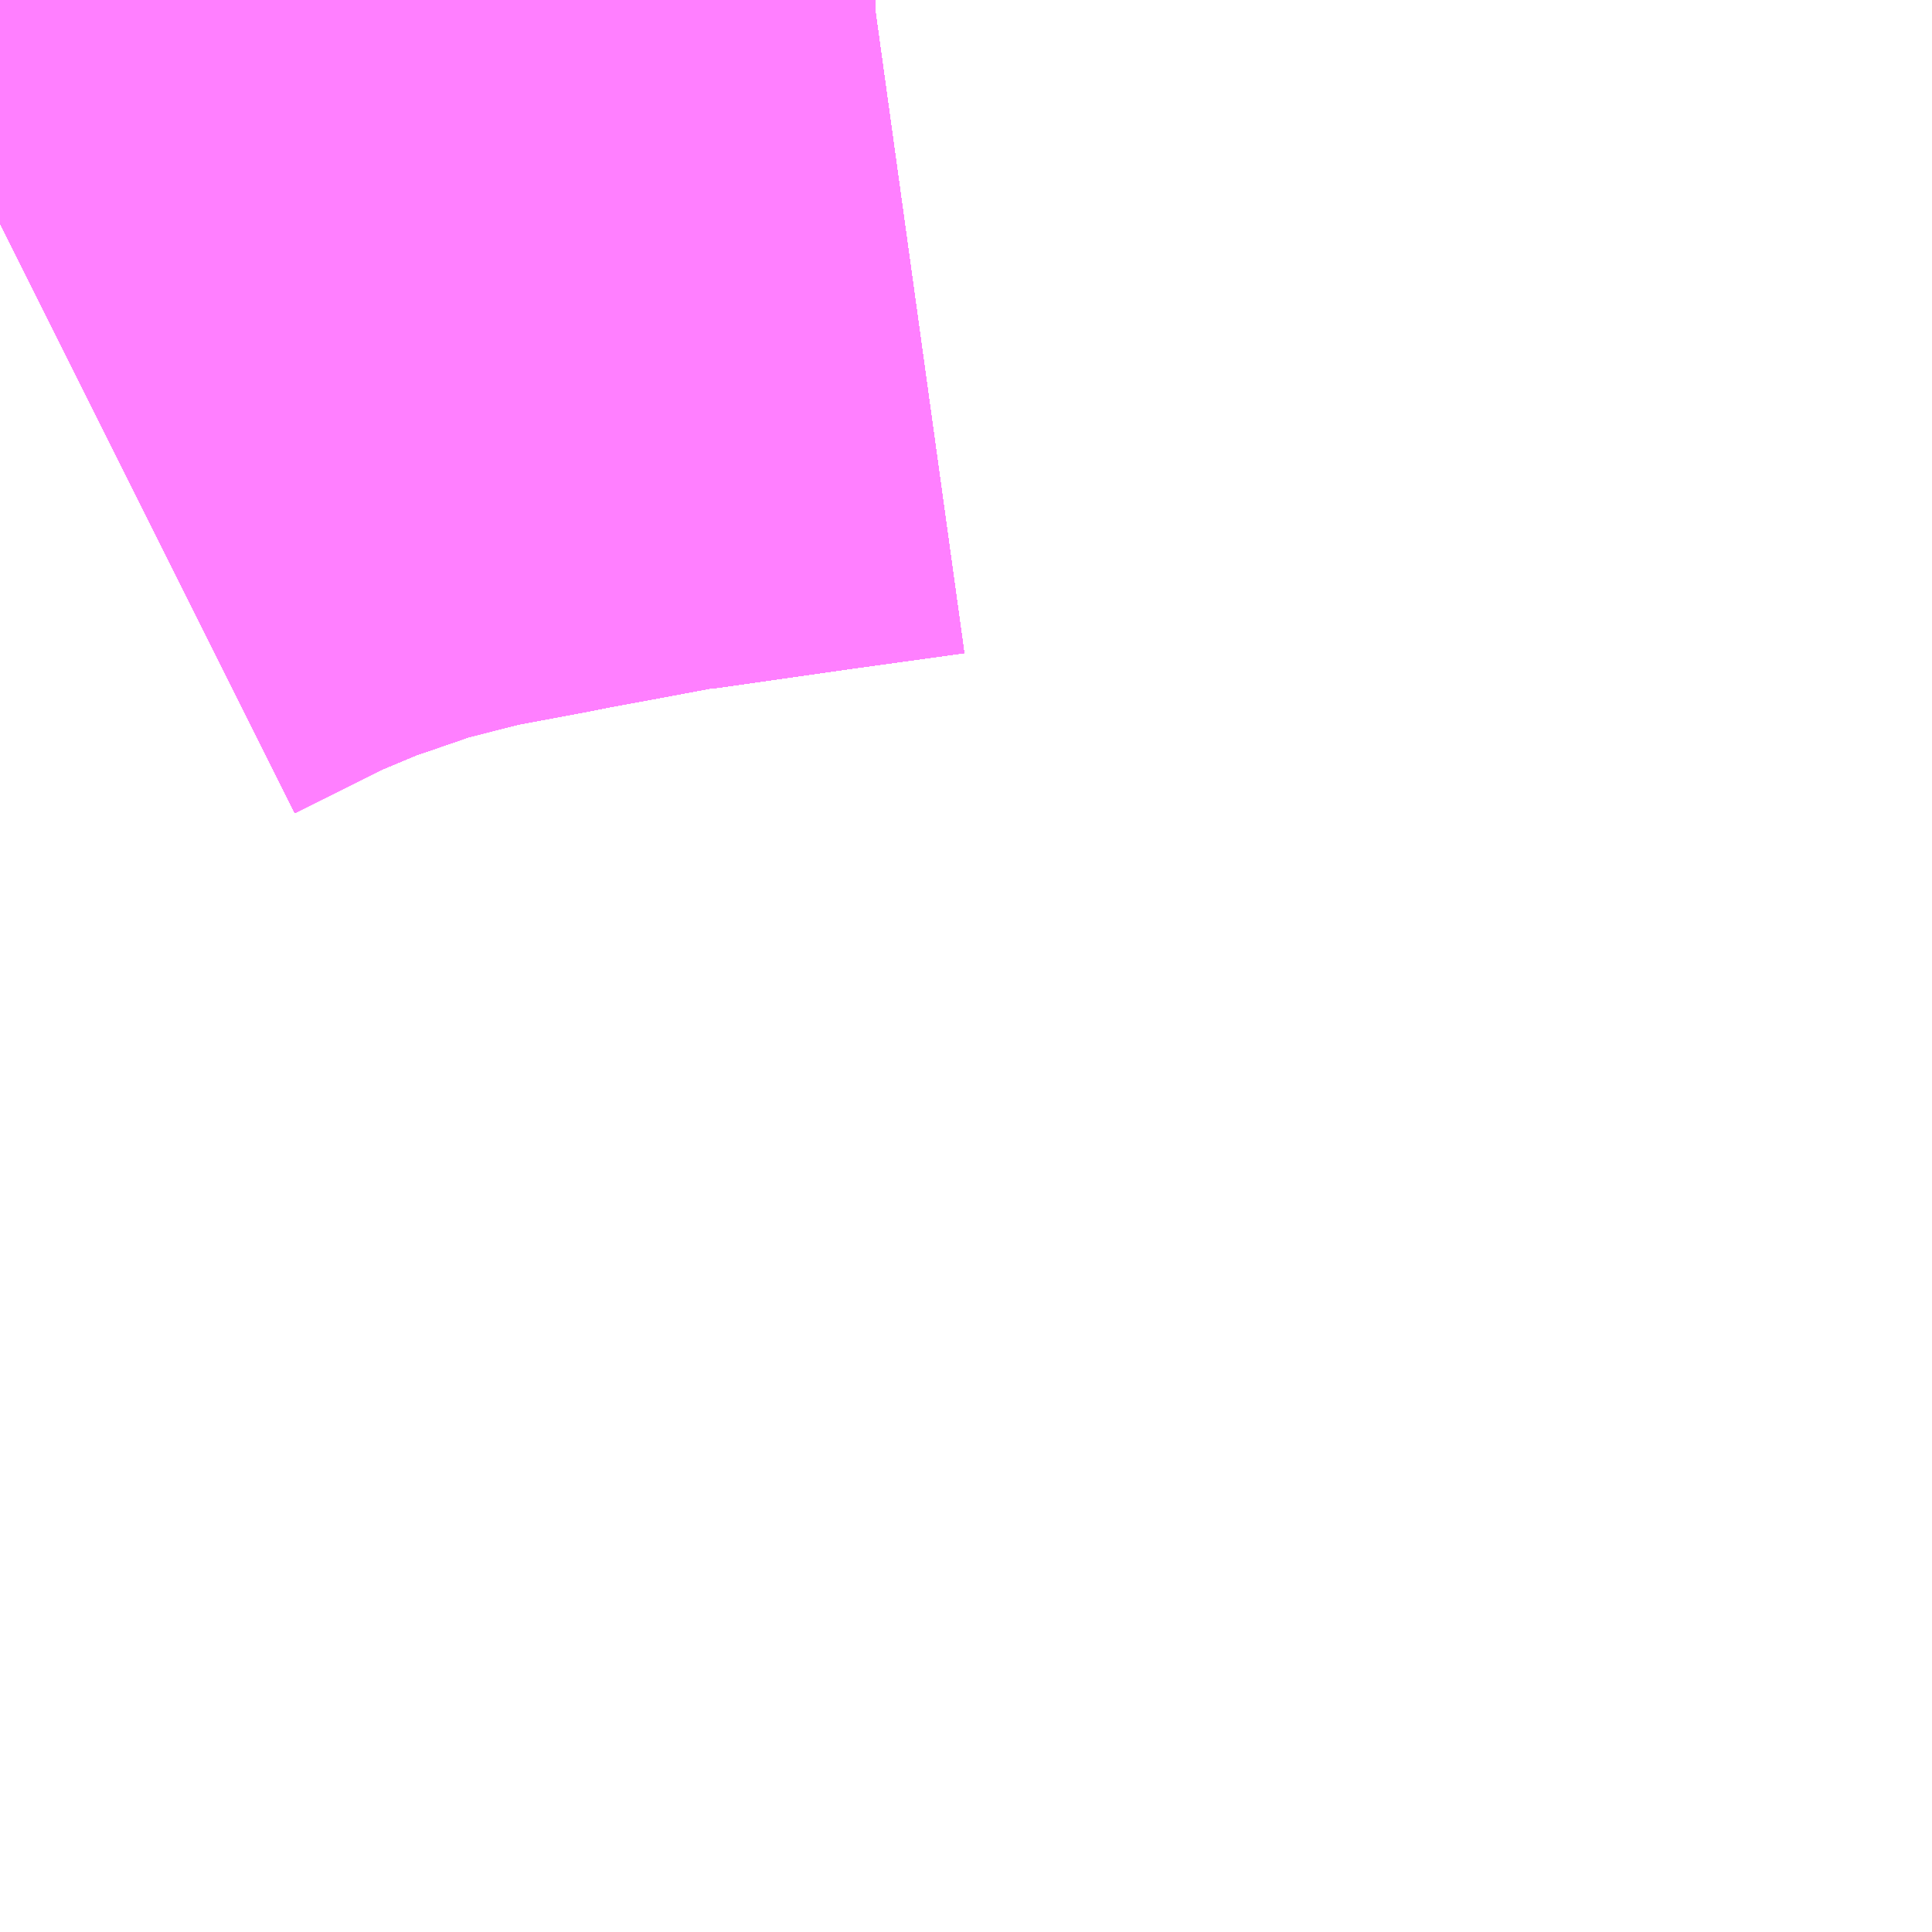 <?xml version="1.0" encoding="UTF-8"?>
<svg  xmlns="http://www.w3.org/2000/svg" xmlns:xlink="http://www.w3.org/1999/xlink" xmlns:go="http://purl.org/svgmap/profile" property="N07_001,N07_002,N07_003,N07_004,N07_005,N07_006,N07_007" viewBox="13892.212 -3560.669 1.099 1.099" go:dataArea="13892.2119140625 -3560.6689453125 1.0986328125 1.0986328125" >
<globalCoordinateSystem srsName="http://purl.org/crs/84" transform="matrix(100.0,0.0,0.0,-100.0,0.0,0.0)" />
<defs>
 <g id="p0" >
  <circle cx="0.0" cy="0.0" r="3" stroke="green" stroke-width="0.75" vector-effect="non-scaling-stroke" />
 </g>
</defs>
<g fill="none" fill-rule="evenodd" stroke="#FF00FF" stroke-width="0.75" opacity="0.5" vector-effect="non-scaling-stroke" stroke-linejoin="bevel" >
<path content="1,JRバス関東（株）,プレミアム中央ドリーム号/中央ドリーム号/プレミアムドリーム号/ドリーム号/レディースドリーム号/プレミアムレディース,9.4,12.0,12.0," xlink:title="1" d="M13892.709,-3560.669L13892.644,-3560.66L13892.567,-3560.649L13892.567,-3560.649L13892.567,-3560.649L13892.563,-3560.649L13892.515,-3560.64L13892.512,-3560.64L13892.512,-3560.64L13892.512,-3560.64L13892.512,-3560.64L13892.478,-3560.633L13892.43,-3560.624L13892.43,-3560.624L13892.43,-3560.624L13892.43,-3560.624L13892.43,-3560.624L13892.43,-3560.624L13892.421,-3560.622L13892.37,-3560.609L13892.35,-3560.602L13892.315,-3560.59L13892.272,-3560.572L13892.212,-3560.542"/>
<path content="1,JRバス関東（株）,中央ドリーム名古屋号,1.0,1.0,1.0," xlink:title="1" d="M13892.709,-3560.669L13892.644,-3560.66L13892.567,-3560.649L13892.567,-3560.649L13892.567,-3560.649L13892.563,-3560.649L13892.515,-3560.64L13892.512,-3560.64L13892.512,-3560.64L13892.512,-3560.64L13892.512,-3560.64L13892.478,-3560.633L13892.43,-3560.624L13892.43,-3560.624L13892.43,-3560.624L13892.43,-3560.624L13892.43,-3560.624L13892.43,-3560.624L13892.421,-3560.622L13892.37,-3560.609L13892.35,-3560.602L13892.315,-3560.59L13892.272,-3560.572L13892.212,-3560.542"/>
<path content="1,JRバス関東（株）,中央ライナー,2.5,2.5,2.5," xlink:title="1" d="M13892.709,-3560.669L13892.644,-3560.66L13892.567,-3560.649L13892.567,-3560.649L13892.567,-3560.649L13892.563,-3560.649L13892.515,-3560.64L13892.512,-3560.64L13892.512,-3560.64L13892.512,-3560.64L13892.512,-3560.64L13892.478,-3560.633L13892.43,-3560.624L13892.43,-3560.624L13892.43,-3560.624L13892.43,-3560.624L13892.43,-3560.624L13892.43,-3560.624L13892.421,-3560.622L13892.37,-3560.609L13892.35,-3560.602L13892.315,-3560.59L13892.272,-3560.572L13892.212,-3560.542"/>
<path content="1,JRバス関東（株）,新宿～諏訪駅・岡谷駅,2.0,2.0,2.0," xlink:title="1" d="M13892.709,-3560.669L13892.644,-3560.66L13892.567,-3560.649L13892.567,-3560.649L13892.567,-3560.649L13892.563,-3560.649L13892.515,-3560.64L13892.512,-3560.64L13892.512,-3560.64L13892.512,-3560.64L13892.512,-3560.64L13892.478,-3560.633L13892.43,-3560.624L13892.43,-3560.624L13892.43,-3560.624L13892.43,-3560.624L13892.43,-3560.624L13892.43,-3560.624L13892.421,-3560.622L13892.37,-3560.609L13892.35,-3560.602L13892.315,-3560.59L13892.272,-3560.572L13892.212,-3560.542"/>
<path content="1,JRバス関東（株）,東海道昼特急号/中央道昼特急号/青春昼特急号/プレミアム昼特急号,7.2,9.0,9.0," xlink:title="1" d="M13892.709,-3560.669L13892.644,-3560.66L13892.567,-3560.649L13892.567,-3560.649L13892.567,-3560.649L13892.563,-3560.649L13892.515,-3560.64L13892.512,-3560.64L13892.512,-3560.64L13892.512,-3560.64L13892.512,-3560.64L13892.478,-3560.633L13892.43,-3560.624L13892.43,-3560.624L13892.43,-3560.624L13892.43,-3560.624L13892.43,-3560.624L13892.43,-3560.624L13892.421,-3560.622L13892.37,-3560.609L13892.35,-3560.602L13892.315,-3560.59L13892.272,-3560.572L13892.212,-3560.542"/>
<path content="1,JRバス関東（株）,青春中央ドリーム号/青春中央エコドリーム号/青春ドリーム号/青春レディースドリーム号/青春エコドリーム号/超得割青春号,10.0,14.0,14.0," xlink:title="1" d="M13892.709,-3560.669L13892.644,-3560.66L13892.567,-3560.649L13892.567,-3560.649L13892.567,-3560.649L13892.563,-3560.649L13892.515,-3560.64L13892.512,-3560.64L13892.512,-3560.64L13892.512,-3560.64L13892.512,-3560.64L13892.478,-3560.633L13892.43,-3560.624L13892.43,-3560.624L13892.43,-3560.624L13892.43,-3560.624L13892.43,-3560.624L13892.43,-3560.624L13892.421,-3560.622L13892.37,-3560.609L13892.35,-3560.602L13892.315,-3560.59L13892.272,-3560.572L13892.212,-3560.542"/>
<path content="1,JR東海バス（株）,中央ドリームなごや号,1.0,1.0,1.0," xlink:title="1" d="M13892.212,-3560.542L13892.272,-3560.572L13892.315,-3560.59L13892.369,-3560.609L13892.421,-3560.622L13892.43,-3560.624L13892.477,-3560.633L13892.515,-3560.64L13892.563,-3560.649L13892.644,-3560.66L13892.709,-3560.669L13892.71,-3560.669"/>
<path content="1,おんたけ交通（株）,木曽福島・新宿線,2.0,2.0,2.0," xlink:title="1" d="M13892.212,-3560.542L13892.272,-3560.572L13892.315,-3560.59L13892.369,-3560.609L13892.421,-3560.622L13892.43,-3560.624L13892.477,-3560.633L13892.515,-3560.64L13892.563,-3560.649L13892.644,-3560.66L13892.709,-3560.669L13892.71,-3560.669"/>
<path content="1,ロウズ観光（株）,岡山・倉敷～東京,1.0,1.0,1.0," xlink:title="1" d="M13892.212,-3560.542L13892.272,-3560.572L13892.315,-3560.59L13892.369,-3560.609L13892.421,-3560.622L13892.43,-3560.624L13892.477,-3560.633L13892.515,-3560.64L13892.563,-3560.649L13892.644,-3560.66L13892.709,-3560.669L13892.71,-3560.669"/>
<path content="1,三交伊勢志摩交通（株）,鳥羽・伊勢～東京・大宮,2.0,2.0,2.0," xlink:title="1" d="M13892.71,-3560.669L13892.709,-3560.669L13892.644,-3560.66L13892.563,-3560.649L13892.515,-3560.64L13892.477,-3560.633L13892.43,-3560.624L13892.421,-3560.622L13892.369,-3560.609L13892.315,-3560.59L13892.272,-3560.572L13892.212,-3560.542"/>
<path content="1,三重交通（株）,鳥羽・伊勢～東京・大宮,2.0,2.0,2.0," xlink:title="1" d="M13892.71,-3560.669L13892.709,-3560.669L13892.644,-3560.66L13892.563,-3560.649L13892.515,-3560.64L13892.477,-3560.633L13892.43,-3560.624L13892.421,-3560.622L13892.369,-3560.609L13892.315,-3560.59L13892.272,-3560.572L13892.212,-3560.542"/>
<path content="1,下津井電鉄（株）,岡山～東京線,1.0,1.0,1.0," xlink:title="1" d="M13892.212,-3560.542L13892.272,-3560.572L13892.315,-3560.59L13892.369,-3560.609L13892.421,-3560.622L13892.43,-3560.624L13892.477,-3560.633L13892.515,-3560.64L13892.563,-3560.649L13892.644,-3560.66L13892.709,-3560.669L13892.71,-3560.669"/>
<path content="1,両備ホールディングス（株）,マスカット　倉敷～新宿線,1.0,1.0,1.0," xlink:title="1" d="M13892.212,-3560.542L13892.272,-3560.572L13892.315,-3560.59L13892.369,-3560.609L13892.421,-3560.622L13892.43,-3560.624L13892.477,-3560.633L13892.515,-3560.64L13892.563,-3560.649L13892.644,-3560.66L13892.709,-3560.669L13892.71,-3560.669"/>
<path content="1,中国JRバス（株）,津和野・益田・浜田・三次～東京　いわみエクスプレス,1.0,1.0,1.0," xlink:title="1" d="M13892.212,-3560.542L13892.272,-3560.572L13892.315,-3560.59L13892.369,-3560.609L13892.421,-3560.622L13892.43,-3560.624L13892.477,-3560.633L13892.515,-3560.64L13892.563,-3560.649L13892.644,-3560.66L13892.709,-3560.669L13892.71,-3560.669"/>
<path content="1,京成バス（株）,津田沼・西船橋・新浦安～富士急ハイランド・河口湖線,0.4,0.4,0.4," xlink:title="1" d="M13892.212,-3560.542L13892.272,-3560.572L13892.315,-3560.59L13892.35,-3560.602L13892.369,-3560.609L13892.369,-3560.609L13892.369,-3560.609L13892.421,-3560.622L13892.43,-3560.624L13892.43,-3560.624L13892.43,-3560.624L13892.43,-3560.624L13892.43,-3560.624L13892.43,-3560.624L13892.477,-3560.633L13892.512,-3560.64L13892.512,-3560.64L13892.512,-3560.64L13892.512,-3560.64L13892.515,-3560.64L13892.563,-3560.649L13892.567,-3560.649L13892.567,-3560.649L13892.567,-3560.649L13892.644,-3560.66L13892.709,-3560.669L13892.71,-3560.669"/>
<path content="1,京浜急行バス（株）,甲府駅・竜王～羽田空港線,2.0,2.0,2.0," xlink:title="1" d="M13892.709,-3560.669L13892.644,-3560.66L13892.567,-3560.649L13892.567,-3560.649L13892.567,-3560.649L13892.563,-3560.649L13892.515,-3560.64L13892.512,-3560.64L13892.512,-3560.64L13892.512,-3560.64L13892.512,-3560.64L13892.478,-3560.633L13892.43,-3560.624L13892.43,-3560.624L13892.43,-3560.624L13892.43,-3560.624L13892.43,-3560.624L13892.43,-3560.624L13892.421,-3560.622L13892.37,-3560.609L13892.37,-3560.609L13892.37,-3560.609L13892.37,-3560.609L13892.35,-3560.602L13892.315,-3560.59L13892.272,-3560.572L13892.212,-3560.542"/>
<path content="1,京王バス南（株）,新宿・渋谷～大阪（阪急梅田）線,1.0,1.0,1.0," xlink:title="1" d="M13892.212,-3560.542L13892.272,-3560.572L13892.315,-3560.59L13892.35,-3560.602L13892.37,-3560.609L13892.421,-3560.622L13892.43,-3560.624L13892.43,-3560.624L13892.43,-3560.624L13892.43,-3560.624L13892.43,-3560.624L13892.43,-3560.624L13892.478,-3560.633L13892.512,-3560.64L13892.512,-3560.64L13892.512,-3560.64L13892.512,-3560.64L13892.515,-3560.64L13892.563,-3560.649L13892.567,-3560.649L13892.567,-3560.649L13892.567,-3560.649L13892.644,-3560.66L13892.709,-3560.669"/>
<path content="1,京王バス南（株）,新宿～伊那・飯田線,9.0,9.0,9.0," xlink:title="1" d="M13892.709,-3560.669L13892.644,-3560.66L13892.567,-3560.649L13892.567,-3560.649L13892.567,-3560.649L13892.563,-3560.649L13892.515,-3560.64L13892.512,-3560.64L13892.512,-3560.64L13892.512,-3560.64L13892.512,-3560.64L13892.478,-3560.633L13892.43,-3560.624L13892.43,-3560.624L13892.43,-3560.624L13892.43,-3560.624L13892.43,-3560.624L13892.43,-3560.624L13892.421,-3560.622L13892.37,-3560.609L13892.35,-3560.602L13892.315,-3560.59L13892.272,-3560.572L13892.212,-3560.542"/>
<path content="1,京王バス南（株）,新宿～名古屋線,2.0,2.0,2.0," xlink:title="1" d="M13892.212,-3560.542L13892.272,-3560.572L13892.315,-3560.59L13892.35,-3560.602L13892.37,-3560.609L13892.421,-3560.622L13892.43,-3560.624L13892.43,-3560.624L13892.43,-3560.624L13892.43,-3560.624L13892.43,-3560.624L13892.43,-3560.624L13892.478,-3560.633L13892.512,-3560.64L13892.512,-3560.64L13892.512,-3560.64L13892.512,-3560.64L13892.515,-3560.64L13892.563,-3560.649L13892.567,-3560.649L13892.567,-3560.649L13892.567,-3560.649L13892.644,-3560.66L13892.709,-3560.669"/>
<path content="1,京王バス南（株）,新宿～富士五湖線,10.0,10.0,10.0," xlink:title="1" d="M13892.71,-3560.669L13892.709,-3560.669L13892.644,-3560.66L13892.567,-3560.649L13892.567,-3560.649L13892.567,-3560.649L13892.563,-3560.649L13892.515,-3560.64L13892.512,-3560.64L13892.512,-3560.64L13892.512,-3560.64L13892.512,-3560.64L13892.477,-3560.633L13892.43,-3560.624L13892.43,-3560.624L13892.43,-3560.624L13892.43,-3560.624L13892.43,-3560.624L13892.43,-3560.624L13892.421,-3560.622L13892.369,-3560.609L13892.369,-3560.609L13892.369,-3560.609L13892.35,-3560.602L13892.315,-3560.59L13892.272,-3560.572L13892.212,-3560.542"/>
<path content="1,京王バス南（株）,新宿～富士山五合目線,0.6,0.9,0.9," xlink:title="1" d="M13892.212,-3560.542L13892.272,-3560.572L13892.315,-3560.59L13892.35,-3560.602L13892.369,-3560.609L13892.369,-3560.609L13892.369,-3560.609L13892.421,-3560.622L13892.43,-3560.624L13892.43,-3560.624L13892.43,-3560.624L13892.43,-3560.624L13892.43,-3560.624L13892.43,-3560.624L13892.477,-3560.633L13892.512,-3560.64L13892.512,-3560.64L13892.512,-3560.64L13892.512,-3560.64L13892.515,-3560.64L13892.563,-3560.649L13892.567,-3560.649L13892.567,-3560.649L13892.567,-3560.649L13892.644,-3560.66L13892.709,-3560.669L13892.71,-3560.669"/>
<path content="1,京王バス南（株）,新宿～木曽福島線,1.0,1.0,1.0," xlink:title="1" d="M13892.709,-3560.669L13892.644,-3560.66L13892.567,-3560.649L13892.567,-3560.649L13892.567,-3560.649L13892.563,-3560.649L13892.515,-3560.64L13892.512,-3560.64L13892.512,-3560.64L13892.512,-3560.64L13892.512,-3560.64L13892.478,-3560.633L13892.43,-3560.624L13892.43,-3560.624L13892.43,-3560.624L13892.43,-3560.624L13892.43,-3560.624L13892.43,-3560.624L13892.421,-3560.622L13892.37,-3560.609L13892.35,-3560.602L13892.315,-3560.59L13892.272,-3560.572L13892.212,-3560.542"/>
<path content="1,京王バス南（株）,新宿～松本線,11.0,11.0,11.0," xlink:title="1" d="M13892.709,-3560.669L13892.644,-3560.66L13892.567,-3560.649L13892.567,-3560.649L13892.567,-3560.649L13892.563,-3560.649L13892.515,-3560.64L13892.512,-3560.64L13892.512,-3560.64L13892.512,-3560.64L13892.512,-3560.64L13892.478,-3560.633L13892.43,-3560.624L13892.43,-3560.624L13892.43,-3560.624L13892.43,-3560.624L13892.43,-3560.624L13892.43,-3560.624L13892.421,-3560.622L13892.37,-3560.609L13892.35,-3560.602L13892.315,-3560.59L13892.272,-3560.572L13892.212,-3560.542"/>
<path content="1,京王バス南（株）,新宿～甲府線,9.0,9.0,9.0," xlink:title="1" d="M13892.71,-3560.669L13892.709,-3560.669L13892.644,-3560.66L13892.567,-3560.649L13892.567,-3560.649L13892.567,-3560.649L13892.563,-3560.649L13892.515,-3560.64L13892.512,-3560.64L13892.512,-3560.64L13892.512,-3560.64L13892.512,-3560.64L13892.477,-3560.633L13892.43,-3560.624L13892.43,-3560.624L13892.43,-3560.624L13892.43,-3560.624L13892.43,-3560.624L13892.43,-3560.624L13892.421,-3560.622L13892.369,-3560.609L13892.369,-3560.609L13892.369,-3560.609L13892.35,-3560.602L13892.315,-3560.59L13892.272,-3560.572L13892.212,-3560.542"/>
<path content="1,京王バス南（株）,新宿～白馬線,2.0,2.0,2.0," xlink:title="1" d="M13892.709,-3560.669L13892.644,-3560.66L13892.567,-3560.649L13892.567,-3560.649L13892.567,-3560.649L13892.563,-3560.649L13892.515,-3560.64L13892.512,-3560.64L13892.512,-3560.64L13892.512,-3560.64L13892.512,-3560.64L13892.478,-3560.633L13892.43,-3560.624L13892.43,-3560.624L13892.43,-3560.624L13892.43,-3560.624L13892.43,-3560.624L13892.43,-3560.624L13892.421,-3560.622L13892.37,-3560.609L13892.35,-3560.602L13892.315,-3560.59L13892.272,-3560.572L13892.212,-3560.542"/>
<path content="1,京王バス南（株）,新宿～諏訪・岡谷・茅野線,6.0,6.0,6.0," xlink:title="1" d="M13892.709,-3560.669L13892.644,-3560.66L13892.567,-3560.649L13892.567,-3560.649L13892.567,-3560.649L13892.563,-3560.649L13892.515,-3560.64L13892.512,-3560.64L13892.512,-3560.64L13892.512,-3560.64L13892.512,-3560.64L13892.478,-3560.633L13892.43,-3560.624L13892.43,-3560.624L13892.43,-3560.624L13892.43,-3560.624L13892.43,-3560.624L13892.43,-3560.624L13892.421,-3560.622L13892.37,-3560.609L13892.35,-3560.602L13892.315,-3560.59L13892.272,-3560.572L13892.212,-3560.542"/>
<path content="1,京王バス南（株）,新宿～身延線,2.0,2.0,2.0," xlink:title="1" d="M13892.71,-3560.669L13892.709,-3560.669L13892.644,-3560.66L13892.567,-3560.649L13892.567,-3560.649L13892.567,-3560.649L13892.563,-3560.649L13892.515,-3560.64L13892.512,-3560.64L13892.512,-3560.64L13892.512,-3560.64L13892.512,-3560.64L13892.477,-3560.633L13892.43,-3560.624L13892.43,-3560.624L13892.43,-3560.624L13892.43,-3560.624L13892.43,-3560.624L13892.43,-3560.624L13892.421,-3560.622L13892.369,-3560.609L13892.369,-3560.609L13892.369,-3560.609L13892.35,-3560.602L13892.315,-3560.59L13892.272,-3560.572L13892.212,-3560.542"/>
<path content="1,京王バス南（株）,新宿～飛騨高山線,3.0,3.0,3.0," xlink:title="1" d="M13892.709,-3560.669L13892.644,-3560.66L13892.567,-3560.649L13892.567,-3560.649L13892.567,-3560.649L13892.563,-3560.649L13892.515,-3560.64L13892.512,-3560.64L13892.512,-3560.64L13892.512,-3560.64L13892.512,-3560.64L13892.478,-3560.633L13892.43,-3560.624L13892.43,-3560.624L13892.43,-3560.624L13892.43,-3560.624L13892.43,-3560.624L13892.43,-3560.624L13892.421,-3560.622L13892.37,-3560.609L13892.35,-3560.602L13892.315,-3560.59L13892.272,-3560.572L13892.212,-3560.542"/>
<path content="1,伊予鉄道（株）,オレンジライナーえひめ　八幡浜・松山⇔東京,1.0,1.0,1.0," xlink:title="1" d="M13892.212,-3560.542L13892.272,-3560.572L13892.315,-3560.59L13892.369,-3560.609L13892.421,-3560.622L13892.43,-3560.624L13892.477,-3560.633L13892.515,-3560.64L13892.563,-3560.649L13892.644,-3560.66L13892.709,-3560.669L13892.71,-3560.669"/>
<path content="1,伊那バス（株）,伊那線,16.0,16.0,16.0," xlink:title="1" d="M13892.212,-3560.542L13892.272,-3560.572L13892.315,-3560.59L13892.369,-3560.609L13892.421,-3560.622L13892.43,-3560.624L13892.477,-3560.633L13892.515,-3560.64L13892.563,-3560.649L13892.644,-3560.66L13892.709,-3560.669L13892.71,-3560.669"/>
<path content="1,伊那バス（株）,横浜線,17.0,17.0,17.0," xlink:title="1" d="M13892.71,-3560.669L13892.709,-3560.669L13892.644,-3560.66L13892.563,-3560.649L13892.515,-3560.64L13892.477,-3560.633L13892.43,-3560.624L13892.421,-3560.622L13892.369,-3560.609L13892.315,-3560.59L13892.272,-3560.572L13892.212,-3560.542"/>
<path content="1,伊那バス（株）,飯田線,2.0,2.0,2.0," xlink:title="1" d="M13892.212,-3560.542L13892.272,-3560.572L13892.315,-3560.59L13892.369,-3560.609L13892.421,-3560.622L13892.43,-3560.624L13892.477,-3560.633L13892.515,-3560.64L13892.563,-3560.649L13892.644,-3560.66L13892.709,-3560.669L13892.71,-3560.669"/>
<path content="1,信南交通（株）,新宿線_01_on,5.5,5.5,5.5," xlink:title="1" d="M13892.212,-3560.542L13892.272,-3560.572L13892.315,-3560.59L13892.369,-3560.609L13892.421,-3560.622L13892.43,-3560.624L13892.477,-3560.633L13892.515,-3560.64L13892.563,-3560.649L13892.644,-3560.66L13892.709,-3560.669L13892.71,-3560.669"/>
<path content="1,信南交通（株）,新宿線_02_on,5.5,5.5,5.5," xlink:title="1" d="M13892.212,-3560.542L13892.272,-3560.572L13892.315,-3560.59L13892.369,-3560.609L13892.421,-3560.622L13892.43,-3560.624L13892.477,-3560.633L13892.515,-3560.64L13892.563,-3560.649L13892.644,-3560.66L13892.709,-3560.669L13892.71,-3560.669"/>
<path content="1,信南交通（株）,横浜線,2.0,2.0,2.0," xlink:title="1" d="M13892.71,-3560.669L13892.709,-3560.669L13892.644,-3560.66L13892.563,-3560.649L13892.515,-3560.64L13892.477,-3560.633L13892.43,-3560.624L13892.421,-3560.622L13892.369,-3560.609L13892.315,-3560.59L13892.272,-3560.572L13892.212,-3560.542"/>
<path content="1,千葉交通,竜王・甲府・石和・一宮・勝沼～成田空港,3.0,3.0,3.0," xlink:title="1" d="M13892.71,-3560.669L13892.709,-3560.669L13892.644,-3560.66L13892.567,-3560.649L13892.567,-3560.649L13892.567,-3560.649L13892.563,-3560.649L13892.515,-3560.64L13892.512,-3560.64L13892.512,-3560.64L13892.512,-3560.64L13892.512,-3560.64L13892.477,-3560.633L13892.43,-3560.624L13892.43,-3560.624L13892.43,-3560.624L13892.43,-3560.624L13892.43,-3560.624L13892.43,-3560.624L13892.421,-3560.622L13892.37,-3560.609L13892.37,-3560.609L13892.37,-3560.609L13892.369,-3560.609L13892.35,-3560.602L13892.315,-3560.59L13892.272,-3560.572L13892.212,-3560.542"/>
<path content="1,名鉄バス（株）,名古屋～新宿,4.0,4.0,4.0," xlink:title="1" d="M13892.212,-3560.542L13892.272,-3560.572L13892.315,-3560.59L13892.369,-3560.609L13892.421,-3560.622L13892.43,-3560.624L13892.477,-3560.633L13892.515,-3560.64L13892.563,-3560.649L13892.644,-3560.66L13892.709,-3560.669L13892.71,-3560.669"/>
<path content="1,国際十王交通（株）,京都・大阪線,1.0,1.0,1.0," xlink:title="1" d="M13892.709,-3560.669L13892.644,-3560.66L13892.567,-3560.649L13892.567,-3560.649L13892.567,-3560.649L13892.563,-3560.649L13892.515,-3560.64L13892.512,-3560.64L13892.512,-3560.64L13892.512,-3560.64L13892.512,-3560.64L13892.478,-3560.633L13892.43,-3560.624L13892.43,-3560.624L13892.43,-3560.624L13892.43,-3560.624L13892.43,-3560.624L13892.43,-3560.624L13892.421,-3560.622L13892.37,-3560.609L13892.35,-3560.602L13892.315,-3560.59L13892.272,-3560.572L13892.212,-3560.542"/>
<path content="1,富士急山梨バス（株）,河口湖～大宮・川越・所沢線,0.7,0.7,0.7," xlink:title="1" d="M13892.212,-3560.542L13892.272,-3560.572L13892.315,-3560.59L13892.35,-3560.602L13892.369,-3560.609L13892.369,-3560.609L13892.369,-3560.609L13892.421,-3560.622L13892.43,-3560.624L13892.43,-3560.624L13892.43,-3560.624L13892.43,-3560.624L13892.43,-3560.624L13892.43,-3560.624L13892.477,-3560.633L13892.512,-3560.64L13892.512,-3560.64L13892.512,-3560.64L13892.512,-3560.64L13892.515,-3560.64L13892.563,-3560.649L13892.567,-3560.649L13892.567,-3560.649L13892.567,-3560.649L13892.644,-3560.66L13892.709,-3560.669L13892.71,-3560.669"/>
<path content="1,富士急平和観光（株）,甲府～新宿線,27.0,27.0,27.0," xlink:title="1" d="M13892.71,-3560.669L13892.709,-3560.669L13892.644,-3560.66L13892.567,-3560.649L13892.567,-3560.649L13892.567,-3560.649L13892.563,-3560.649L13892.515,-3560.64L13892.512,-3560.64L13892.512,-3560.64L13892.512,-3560.64L13892.512,-3560.64L13892.477,-3560.633L13892.43,-3560.624L13892.43,-3560.624L13892.43,-3560.624L13892.43,-3560.624L13892.43,-3560.624L13892.43,-3560.624L13892.421,-3560.622L13892.37,-3560.609L13892.37,-3560.609L13892.37,-3560.609L13892.369,-3560.609L13892.35,-3560.602L13892.315,-3560.59L13892.272,-3560.572L13892.212,-3560.542"/>
<path content="1,富士急行（株）,伊那・駒ヶ根～新宿線,16.0,16.0,16.0," xlink:title="1" d="M13892.212,-3560.542L13892.272,-3560.572L13892.315,-3560.59L13892.35,-3560.602L13892.37,-3560.609L13892.421,-3560.622L13892.43,-3560.624L13892.43,-3560.624L13892.43,-3560.624L13892.43,-3560.624L13892.43,-3560.624L13892.43,-3560.624L13892.478,-3560.633L13892.512,-3560.64L13892.512,-3560.64L13892.512,-3560.64L13892.512,-3560.64L13892.515,-3560.64L13892.563,-3560.649L13892.567,-3560.649L13892.567,-3560.649L13892.567,-3560.649L13892.644,-3560.66L13892.709,-3560.669"/>
<path content="1,富士急行（株）,富士五湖～新宿線,37.4,36.0,36.0," xlink:title="1" d="M13892.212,-3560.542L13892.272,-3560.572L13892.315,-3560.59L13892.35,-3560.602L13892.37,-3560.609L13892.37,-3560.609L13892.37,-3560.609L13892.37,-3560.609L13892.421,-3560.622L13892.43,-3560.624L13892.43,-3560.624L13892.43,-3560.624L13892.43,-3560.624L13892.43,-3560.624L13892.43,-3560.624L13892.478,-3560.633L13892.512,-3560.64L13892.512,-3560.64L13892.512,-3560.64L13892.512,-3560.64L13892.515,-3560.64L13892.563,-3560.649L13892.567,-3560.649L13892.567,-3560.649L13892.567,-3560.649L13892.644,-3560.66L13892.709,-3560.669"/>
<path content="1,富士急行（株）,富士山五合目～新宿線,1.0,1.7,1.8," xlink:title="1" d="M13892.212,-3560.542L13892.272,-3560.572L13892.315,-3560.59L13892.35,-3560.602L13892.37,-3560.609L13892.37,-3560.609L13892.37,-3560.609L13892.37,-3560.609L13892.421,-3560.622L13892.43,-3560.624L13892.43,-3560.624L13892.43,-3560.624L13892.43,-3560.624L13892.43,-3560.624L13892.43,-3560.624L13892.478,-3560.633L13892.512,-3560.64L13892.512,-3560.64L13892.512,-3560.64L13892.512,-3560.64L13892.515,-3560.64L13892.563,-3560.649L13892.567,-3560.649L13892.567,-3560.649L13892.567,-3560.649L13892.644,-3560.66L13892.709,-3560.669"/>
<path content="1,富士急行（株）,河口湖～大宮・川越・所沢線,0.7,0.7,0.7," xlink:title="1" d="M13892.212,-3560.542L13892.272,-3560.572L13892.315,-3560.59L13892.35,-3560.602L13892.37,-3560.609L13892.37,-3560.609L13892.37,-3560.609L13892.37,-3560.609L13892.421,-3560.622L13892.43,-3560.624L13892.43,-3560.624L13892.43,-3560.624L13892.43,-3560.624L13892.43,-3560.624L13892.43,-3560.624L13892.478,-3560.633L13892.512,-3560.64L13892.512,-3560.64L13892.512,-3560.64L13892.512,-3560.64L13892.515,-3560.64L13892.563,-3560.649L13892.567,-3560.649L13892.567,-3560.649L13892.567,-3560.649L13892.644,-3560.66L13892.709,-3560.669L13892.71,-3560.669"/>
<path content="1,富士急行（株）,河口湖～津田沼・西船橋・新浦安線,0.3,0.3,0.3," xlink:title="1" d="M13892.212,-3560.542L13892.272,-3560.572L13892.315,-3560.59L13892.35,-3560.602L13892.37,-3560.609L13892.37,-3560.609L13892.37,-3560.609L13892.37,-3560.609L13892.421,-3560.622L13892.43,-3560.624L13892.43,-3560.624L13892.43,-3560.624L13892.43,-3560.624L13892.43,-3560.624L13892.43,-3560.624L13892.478,-3560.633L13892.512,-3560.64L13892.512,-3560.64L13892.512,-3560.64L13892.512,-3560.64L13892.515,-3560.64L13892.563,-3560.649L13892.567,-3560.649L13892.567,-3560.649L13892.567,-3560.649L13892.644,-3560.66L13892.709,-3560.669L13892.71,-3560.669"/>
<path content="1,富士急行（株）,河口湖～渋川・前橋・高崎線,0.3,0.3,0.3," xlink:title="1" d="M13892.212,-3560.542L13892.272,-3560.572L13892.315,-3560.59L13892.35,-3560.602L13892.369,-3560.609L13892.369,-3560.609L13892.369,-3560.609L13892.421,-3560.622L13892.43,-3560.624L13892.43,-3560.624L13892.43,-3560.624L13892.43,-3560.624L13892.43,-3560.624L13892.43,-3560.624L13892.477,-3560.633L13892.512,-3560.64L13892.512,-3560.64L13892.512,-3560.64L13892.512,-3560.64L13892.515,-3560.64L13892.563,-3560.649L13892.567,-3560.649L13892.567,-3560.649L13892.567,-3560.649L13892.644,-3560.66L13892.709,-3560.669L13892.71,-3560.669"/>
<path content="1,富士急行（株）,甲府～新宿線,27.0,27.0,27.0," xlink:title="1" d="M13892.71,-3560.669L13892.709,-3560.669L13892.644,-3560.66L13892.567,-3560.649L13892.567,-3560.649L13892.567,-3560.649L13892.563,-3560.649L13892.515,-3560.64L13892.512,-3560.64L13892.512,-3560.64L13892.512,-3560.64L13892.512,-3560.64L13892.477,-3560.633L13892.43,-3560.624L13892.43,-3560.624L13892.43,-3560.624L13892.43,-3560.624L13892.43,-3560.624L13892.43,-3560.624L13892.421,-3560.622L13892.37,-3560.609L13892.37,-3560.609L13892.37,-3560.609L13892.369,-3560.609L13892.35,-3560.602L13892.315,-3560.59L13892.272,-3560.572L13892.212,-3560.542"/>
<path content="1,富士急行（株）,諏訪・岡谷～新宿線,15.0,15.0,15.0," xlink:title="1" d="M13892.212,-3560.542L13892.272,-3560.572L13892.315,-3560.59L13892.35,-3560.602L13892.37,-3560.609L13892.421,-3560.622L13892.43,-3560.624L13892.43,-3560.624L13892.43,-3560.624L13892.43,-3560.624L13892.43,-3560.624L13892.43,-3560.624L13892.478,-3560.633L13892.512,-3560.64L13892.512,-3560.64L13892.512,-3560.64L13892.512,-3560.64L13892.515,-3560.64L13892.563,-3560.649L13892.567,-3560.649L13892.567,-3560.649L13892.567,-3560.649L13892.644,-3560.66L13892.709,-3560.669"/>
<path content="1,山梨交通（株）,北杜・白州～新宿線,1.0,1.0,1.0," xlink:title="1" d="M13892.71,-3560.669L13892.709,-3560.669L13892.644,-3560.66L13892.567,-3560.649L13892.567,-3560.649L13892.567,-3560.649L13892.563,-3560.649L13892.515,-3560.64L13892.512,-3560.64L13892.512,-3560.64L13892.512,-3560.64L13892.512,-3560.64L13892.477,-3560.633L13892.43,-3560.624L13892.43,-3560.624L13892.43,-3560.624L13892.43,-3560.624L13892.43,-3560.624L13892.43,-3560.624L13892.421,-3560.622L13892.369,-3560.609L13892.369,-3560.609L13892.369,-3560.609L13892.35,-3560.602L13892.315,-3560.59L13892.272,-3560.572L13892.212,-3560.542"/>
<path content="1,山梨交通（株）,甲府～新宿線,9.0,9.0,9.0," xlink:title="1" d="M13892.71,-3560.669L13892.709,-3560.669L13892.644,-3560.66L13892.567,-3560.649L13892.567,-3560.649L13892.567,-3560.649L13892.563,-3560.649L13892.515,-3560.64L13892.512,-3560.64L13892.512,-3560.64L13892.512,-3560.64L13892.512,-3560.64L13892.477,-3560.633L13892.43,-3560.624L13892.43,-3560.624L13892.43,-3560.624L13892.43,-3560.624L13892.43,-3560.624L13892.43,-3560.624L13892.421,-3560.622L13892.37,-3560.609L13892.37,-3560.609L13892.37,-3560.609L13892.369,-3560.609L13892.35,-3560.602L13892.315,-3560.59L13892.272,-3560.572L13892.212,-3560.542"/>
<path content="1,山梨交通（株）,竜王・甲府～成田空港線,3.0,3.0,3.0," xlink:title="1" d="M13892.212,-3560.542L13892.272,-3560.572L13892.315,-3560.59L13892.35,-3560.602L13892.369,-3560.609L13892.369,-3560.609L13892.369,-3560.609L13892.421,-3560.622L13892.43,-3560.624L13892.43,-3560.624L13892.43,-3560.624L13892.43,-3560.624L13892.43,-3560.624L13892.43,-3560.624L13892.477,-3560.633L13892.512,-3560.64L13892.512,-3560.64L13892.512,-3560.64L13892.512,-3560.64L13892.515,-3560.64L13892.563,-3560.649L13892.567,-3560.649L13892.567,-3560.649L13892.567,-3560.649L13892.644,-3560.66L13892.709,-3560.669L13892.71,-3560.669"/>
<path content="1,山梨交通（株）,竜王・甲府～羽田空港線,2.0,2.0,2.0," xlink:title="1" d="M13892.212,-3560.542L13892.272,-3560.572L13892.315,-3560.59L13892.35,-3560.602L13892.369,-3560.609L13892.369,-3560.609L13892.369,-3560.609L13892.421,-3560.622L13892.43,-3560.624L13892.43,-3560.624L13892.43,-3560.624L13892.43,-3560.624L13892.43,-3560.624L13892.43,-3560.624L13892.477,-3560.633L13892.512,-3560.64L13892.512,-3560.64L13892.512,-3560.64L13892.512,-3560.64L13892.515,-3560.64L13892.563,-3560.649L13892.567,-3560.649L13892.567,-3560.649L13892.567,-3560.649L13892.644,-3560.66L13892.709,-3560.669L13892.71,-3560.669"/>
<path content="1,山梨交通（株）,諏訪・岡谷～新宿線,17.0,17.0,17.0," xlink:title="1" d="M13892.709,-3560.669L13892.644,-3560.66L13892.567,-3560.649L13892.567,-3560.649L13892.567,-3560.649L13892.563,-3560.649L13892.515,-3560.64L13892.512,-3560.64L13892.512,-3560.64L13892.512,-3560.64L13892.512,-3560.64L13892.478,-3560.633L13892.43,-3560.624L13892.43,-3560.624L13892.43,-3560.624L13892.43,-3560.624L13892.43,-3560.624L13892.43,-3560.624L13892.421,-3560.622L13892.37,-3560.609L13892.35,-3560.602L13892.315,-3560.59L13892.272,-3560.572L13892.212,-3560.542"/>
<path content="1,山梨交通（株）,身延・身延山～新宿線,4.0,4.0,4.0," xlink:title="1" d="M13892.212,-3560.542L13892.272,-3560.572L13892.315,-3560.59L13892.35,-3560.602L13892.369,-3560.609L13892.369,-3560.609L13892.369,-3560.609L13892.421,-3560.622L13892.43,-3560.624L13892.43,-3560.624L13892.43,-3560.624L13892.43,-3560.624L13892.43,-3560.624L13892.43,-3560.624L13892.477,-3560.633L13892.512,-3560.64L13892.512,-3560.64L13892.512,-3560.64L13892.512,-3560.64L13892.515,-3560.64L13892.563,-3560.649L13892.567,-3560.649L13892.567,-3560.649L13892.567,-3560.649L13892.644,-3560.66L13892.709,-3560.669L13892.71,-3560.669"/>
<path content="1,山梨交通（株）,駒ヶ根～新宿,2.0,2.0,2.0," xlink:title="1" d="M13892.212,-3560.542L13892.272,-3560.572L13892.315,-3560.59L13892.35,-3560.602L13892.37,-3560.609L13892.421,-3560.622L13892.43,-3560.624L13892.43,-3560.624L13892.43,-3560.624L13892.43,-3560.624L13892.43,-3560.624L13892.43,-3560.624L13892.478,-3560.633L13892.512,-3560.64L13892.512,-3560.64L13892.512,-3560.64L13892.512,-3560.64L13892.515,-3560.64L13892.563,-3560.649L13892.567,-3560.649L13892.567,-3560.649L13892.567,-3560.649L13892.644,-3560.66L13892.709,-3560.669"/>
<path content="1,山陽電気鉄道（株）,レッツ号　神戸・大阪・京都～東京（立川）線,1.0,1.0,1.0," xlink:title="1" d="M13892.212,-3560.542L13892.272,-3560.572L13892.315,-3560.59L13892.369,-3560.609L13892.421,-3560.622L13892.43,-3560.624L13892.477,-3560.633L13892.515,-3560.64L13892.563,-3560.649L13892.644,-3560.66L13892.709,-3560.669L13892.71,-3560.669"/>
<path content="1,岐阜バス観光（株）,高速新宿線,1.0,1.0,1.0," xlink:title="1" d="M13892.212,-3560.542L13892.272,-3560.572L13892.315,-3560.59L13892.369,-3560.609L13892.421,-3560.622L13892.43,-3560.624L13892.477,-3560.633L13892.515,-3560.64L13892.563,-3560.649L13892.644,-3560.66L13892.709,-3560.669L13892.71,-3560.669"/>
<path content="1,川中島バス（株）,特急白馬～新宿線,2.0,2.0,2.0," xlink:title="1" d="M13892.212,-3560.542L13892.272,-3560.572L13892.315,-3560.59L13892.369,-3560.609L13892.421,-3560.622L13892.43,-3560.624L13892.477,-3560.633L13892.515,-3560.64L13892.563,-3560.649L13892.644,-3560.66L13892.709,-3560.669L13892.71,-3560.669"/>
<path content="1,東濃鉄道（株）,中央ライナー号,1.0,1.0,1.0," xlink:title="1" d="M13892.212,-3560.542L13892.272,-3560.572L13892.315,-3560.59L13892.369,-3560.609L13892.421,-3560.622L13892.43,-3560.624L13892.477,-3560.633L13892.515,-3560.64L13892.563,-3560.649L13892.644,-3560.66L13892.709,-3560.669L13892.71,-3560.669"/>
<path content="1,松本電気鉄道（株）,特急松本新宿線,11.0,11.0,11.0," xlink:title="1" d="M13892.212,-3560.542L13892.272,-3560.572L13892.315,-3560.59L13892.369,-3560.609L13892.421,-3560.622L13892.43,-3560.624L13892.477,-3560.633L13892.515,-3560.64L13892.563,-3560.649L13892.644,-3560.66L13892.709,-3560.669L13892.71,-3560.669"/>
<path content="1,松本電気鉄道（株）,特急白馬新宿線,4.0,4.0,4.0," xlink:title="1" d="M13892.212,-3560.542L13892.272,-3560.572L13892.315,-3560.59L13892.369,-3560.609L13892.421,-3560.622L13892.43,-3560.624L13892.477,-3560.633L13892.515,-3560.64L13892.563,-3560.649L13892.644,-3560.66L13892.709,-3560.669L13892.71,-3560.669"/>
<path content="1,濃飛乗合自動車（株）,新宿線,2.0,2.0,2.0," xlink:title="1" d="M13892.212,-3560.542L13892.272,-3560.572L13892.315,-3560.59L13892.369,-3560.609L13892.421,-3560.622L13892.43,-3560.624L13892.477,-3560.633L13892.515,-3560.64L13892.563,-3560.649L13892.644,-3560.66L13892.709,-3560.669L13892.71,-3560.669"/>
<path content="1,石見交通（株）,いわみEX　東京線,1.0,1.0,1.0," xlink:title="1" d="M13892.212,-3560.542L13892.272,-3560.572L13892.315,-3560.59L13892.369,-3560.609L13892.421,-3560.622L13892.43,-3560.624L13892.477,-3560.633L13892.515,-3560.64L13892.563,-3560.649L13892.644,-3560.66L13892.709,-3560.669L13892.71,-3560.669"/>
<path content="1,立川バス（株）,立川駅～京都・大阪～神戸三宮線,1.0,1.0,1.0," xlink:title="1" d="M13892.212,-3560.542L13892.272,-3560.572L13892.315,-3560.59L13892.35,-3560.602L13892.37,-3560.609L13892.421,-3560.622L13892.43,-3560.624L13892.43,-3560.624L13892.43,-3560.624L13892.43,-3560.624L13892.43,-3560.624L13892.43,-3560.624L13892.478,-3560.633L13892.512,-3560.64L13892.512,-3560.64L13892.512,-3560.64L13892.512,-3560.64L13892.515,-3560.64L13892.563,-3560.649L13892.567,-3560.649L13892.567,-3560.649L13892.567,-3560.649L13892.644,-3560.66L13892.709,-3560.669"/>
<path content="1,西東京バス（株）,オレンジライナー号,1.0,1.0,1.0," xlink:title="1" d="M13892.212,-3560.542L13892.272,-3560.572L13892.315,-3560.59L13892.35,-3560.602L13892.37,-3560.609L13892.421,-3560.622L13892.43,-3560.624L13892.43,-3560.624L13892.43,-3560.624L13892.43,-3560.624L13892.43,-3560.624L13892.43,-3560.624L13892.478,-3560.633L13892.512,-3560.64L13892.512,-3560.64L13892.512,-3560.64L13892.512,-3560.64L13892.515,-3560.64L13892.563,-3560.649L13892.567,-3560.649L13892.567,-3560.649L13892.567,-3560.649L13892.644,-3560.66L13892.709,-3560.669"/>
<path content="1,西東京バス（株）,ツインクル号,1.0,1.0,1.0," xlink:title="1" d="M13892.71,-3560.669L13892.709,-3560.669L13892.644,-3560.66L13892.567,-3560.649L13892.567,-3560.649L13892.567,-3560.649L13892.563,-3560.649L13892.515,-3560.64L13892.512,-3560.64L13892.512,-3560.64L13892.512,-3560.64L13892.512,-3560.64L13892.477,-3560.633L13892.43,-3560.624L13892.43,-3560.624L13892.43,-3560.624L13892.43,-3560.624L13892.43,-3560.624L13892.43,-3560.624L13892.421,-3560.622L13892.369,-3560.609L13892.369,-3560.609L13892.369,-3560.609L13892.35,-3560.602L13892.315,-3560.59L13892.272,-3560.572L13892.212,-3560.542"/>
<path content="1,西武バス（株）,三都線,1.0,1.0,1.0," xlink:title="1" d="M13892.709,-3560.669L13892.644,-3560.66L13892.567,-3560.649L13892.567,-3560.649L13892.567,-3560.649L13892.563,-3560.649L13892.515,-3560.64L13892.512,-3560.64L13892.512,-3560.64L13892.512,-3560.64L13892.512,-3560.64L13892.478,-3560.633L13892.43,-3560.624L13892.43,-3560.624L13892.43,-3560.624L13892.43,-3560.624L13892.43,-3560.624L13892.43,-3560.624L13892.421,-3560.622L13892.37,-3560.609L13892.35,-3560.602L13892.315,-3560.59L13892.272,-3560.572L13892.212,-3560.542"/>
<path content="1,西武バス（株）,伊勢・鳥羽線,2.0,2.0,2.0," xlink:title="1" d="M13892.709,-3560.669L13892.644,-3560.66L13892.567,-3560.649L13892.567,-3560.649L13892.567,-3560.649L13892.563,-3560.649L13892.515,-3560.64L13892.512,-3560.64L13892.512,-3560.64L13892.512,-3560.64L13892.512,-3560.64L13892.478,-3560.633L13892.43,-3560.624L13892.43,-3560.624L13892.43,-3560.624L13892.43,-3560.624L13892.43,-3560.624L13892.43,-3560.624L13892.421,-3560.622L13892.37,-3560.609L13892.35,-3560.602L13892.315,-3560.59L13892.272,-3560.572L13892.212,-3560.542"/>
<path content="1,西武バス（株）,河口湖線,1.0,1.0,1.0," xlink:title="1" d="M13892.212,-3560.542L13892.272,-3560.572L13892.315,-3560.59L13892.35,-3560.602L13892.369,-3560.609L13892.369,-3560.609L13892.369,-3560.609L13892.421,-3560.622L13892.43,-3560.624L13892.43,-3560.624L13892.43,-3560.624L13892.43,-3560.624L13892.43,-3560.624L13892.43,-3560.624L13892.477,-3560.633L13892.512,-3560.64L13892.512,-3560.64L13892.512,-3560.64L13892.512,-3560.64L13892.515,-3560.64L13892.563,-3560.649L13892.567,-3560.649L13892.567,-3560.649L13892.567,-3560.649L13892.644,-3560.66L13892.709,-3560.669L13892.71,-3560.669"/>
<path content="1,諏訪バス（株）,岡谷・諏訪・茅野～新宿線_01_on,17.0,17.0,17.0," xlink:title="1" d="M13892.212,-3560.542L13892.272,-3560.572L13892.315,-3560.59L13892.369,-3560.609L13892.421,-3560.622L13892.43,-3560.624L13892.477,-3560.633L13892.515,-3560.64L13892.563,-3560.649L13892.644,-3560.66L13892.709,-3560.669L13892.71,-3560.669"/>
<path content="1,諏訪バス（株）,岡谷・諏訪・茅野～新宿線_02_on,17.0,17.0,17.0," xlink:title="1" d="M13892.212,-3560.542L13892.272,-3560.572L13892.315,-3560.59L13892.369,-3560.609L13892.421,-3560.622L13892.43,-3560.624L13892.477,-3560.633L13892.515,-3560.64L13892.563,-3560.649L13892.644,-3560.66L13892.709,-3560.669L13892.71,-3560.669"/>
<path content="1,諏訪バス（株）,岡谷・諏訪・茅野～新宿線_03_on,17.0,17.0,17.0," xlink:title="1" d="M13892.212,-3560.542L13892.272,-3560.572L13892.315,-3560.59L13892.369,-3560.609L13892.421,-3560.622L13892.43,-3560.624L13892.477,-3560.633L13892.515,-3560.64L13892.563,-3560.649L13892.644,-3560.66L13892.709,-3560.669L13892.71,-3560.669"/>
<path content="1,諏訪バス（株）,飯田～新宿線,12.0,12.0,12.0," xlink:title="1" d="M13892.212,-3560.542L13892.272,-3560.572L13892.315,-3560.59L13892.369,-3560.609L13892.421,-3560.622L13892.43,-3560.624L13892.477,-3560.633L13892.515,-3560.64L13892.563,-3560.649L13892.644,-3560.66L13892.709,-3560.669L13892.71,-3560.669"/>
<path content="1,諏訪バス（株）,駒ヶ根・伊那～新宿線,11.0,11.0,11.0," xlink:title="1" d="M13892.212,-3560.542L13892.272,-3560.572L13892.315,-3560.59L13892.369,-3560.609L13892.421,-3560.622L13892.43,-3560.624L13892.477,-3560.633L13892.515,-3560.64L13892.563,-3560.649L13892.644,-3560.66L13892.709,-3560.669L13892.71,-3560.669"/>
<path content="1,近鉄バス（株）,大阪・茨木⇔新宿・八王子,1.0,1.0,1.0," xlink:title="1" d="M13892.212,-3560.542L13892.272,-3560.572L13892.315,-3560.59L13892.369,-3560.609L13892.421,-3560.622L13892.43,-3560.624L13892.477,-3560.633L13892.515,-3560.64L13892.563,-3560.649L13892.644,-3560.66L13892.709,-3560.669L13892.71,-3560.669"/>
<path content="1,関越交通（株）,富士急ハイランド線,999.9,999.9,999.9," xlink:title="1" d="M13892.212,-3560.542L13892.272,-3560.572L13892.315,-3560.59L13892.35,-3560.602L13892.369,-3560.609L13892.369,-3560.609L13892.369,-3560.609L13892.421,-3560.622L13892.43,-3560.624L13892.43,-3560.624L13892.43,-3560.624L13892.43,-3560.624L13892.43,-3560.624L13892.43,-3560.624L13892.477,-3560.633L13892.512,-3560.64L13892.512,-3560.64L13892.512,-3560.64L13892.512,-3560.64L13892.515,-3560.64L13892.563,-3560.649L13892.567,-3560.649L13892.567,-3560.649L13892.567,-3560.649L13892.644,-3560.66L13892.709,-3560.669L13892.71,-3560.669"/>
<path content="1,阪急バス（株）,新宿・渋谷行,1.0,1.0,1.0," xlink:title="1" d="M13892.212,-3560.542L13892.272,-3560.572L13892.315,-3560.59L13892.369,-3560.609L13892.421,-3560.622L13892.43,-3560.624L13892.477,-3560.633L13892.515,-3560.64L13892.563,-3560.649L13892.644,-3560.66L13892.709,-3560.669L13892.71,-3560.669"/>
</g>
</svg>
